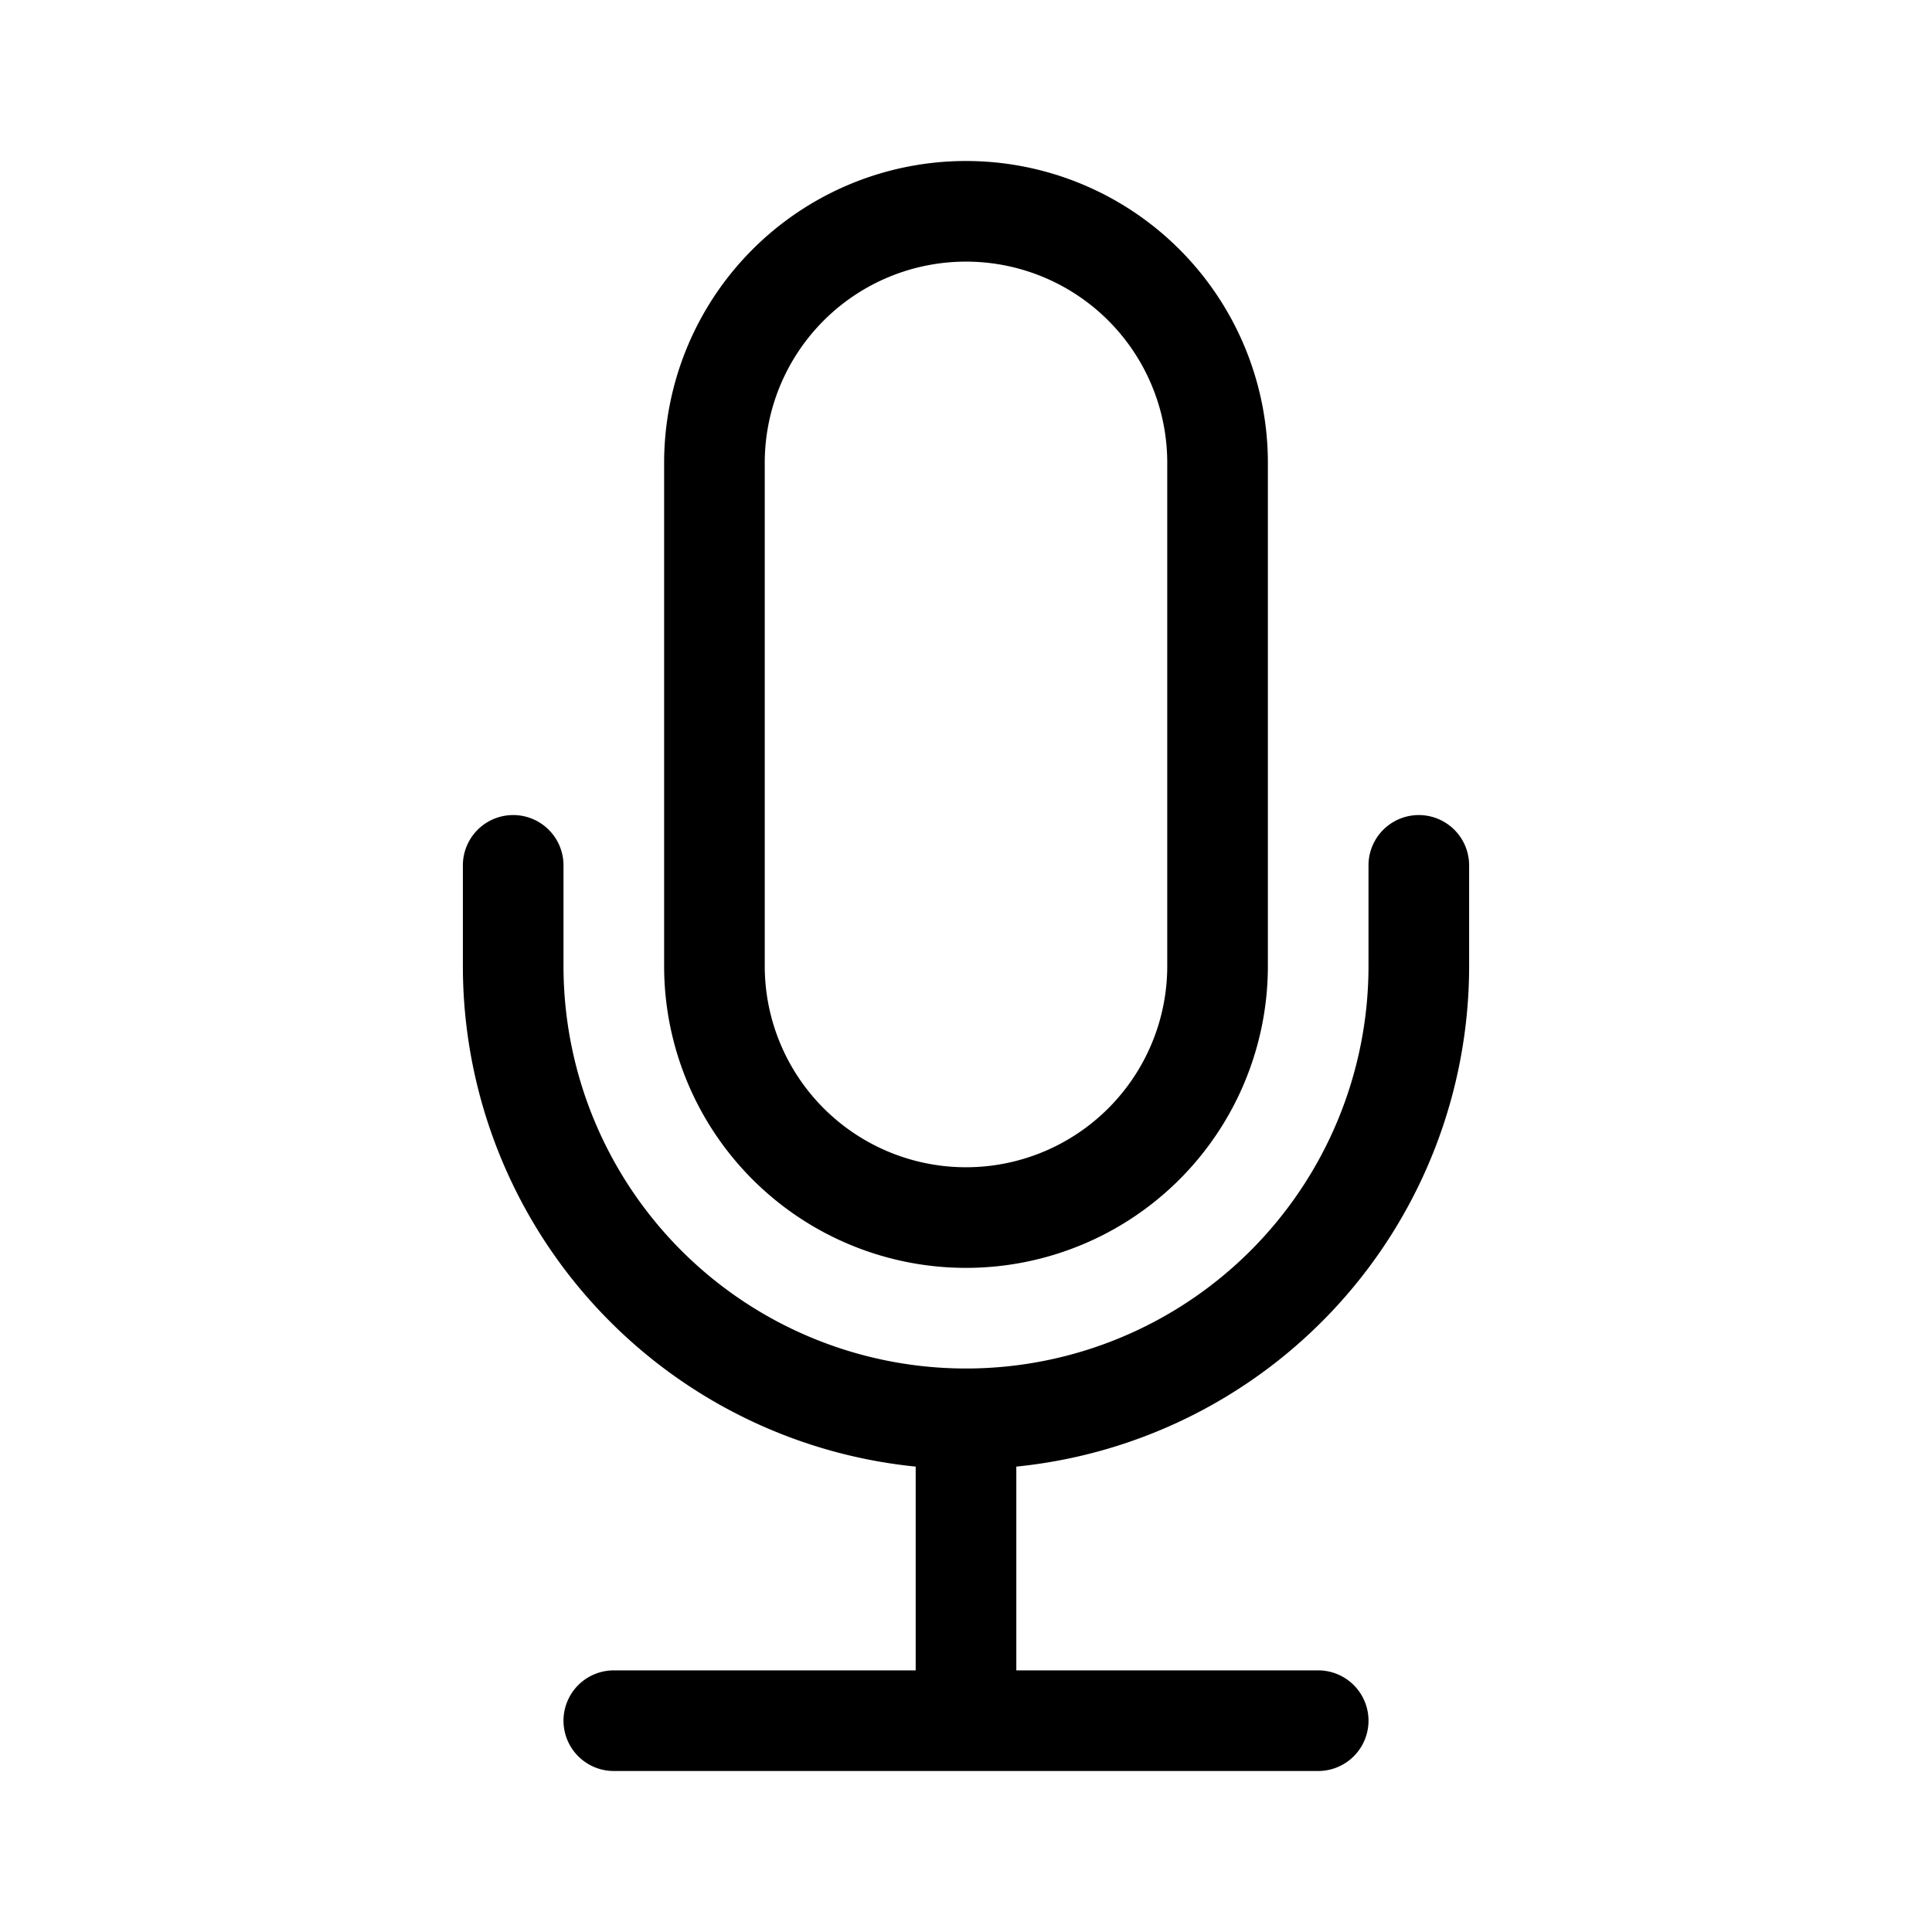 <svg xmlns="http://www.w3.org/2000/svg" width="100%" height="100%" viewBox="-1.6 -1.6 19.2 19.2"><path fill-rule="evenodd" d="M3.5 6.5A.5.5 0 014 7v1a4 4 0 008 0V7a.5.5 0 011 0v1a5 5 0 01-4.5 4.975V15h3a.5.5 0 010 1h-7a.5.5 0 010-1h3v-2.025A5 5 0 013 8V7a.5.5 0 01.5-.5z"/><path fill-rule="evenodd" d="M10 8V3a2 2 0 10-4 0v5a2 2 0 104 0zM8 0a3 3 0 00-3 3v5a3 3 0 006 0V3a3 3 0 00-3-3z"/></svg>